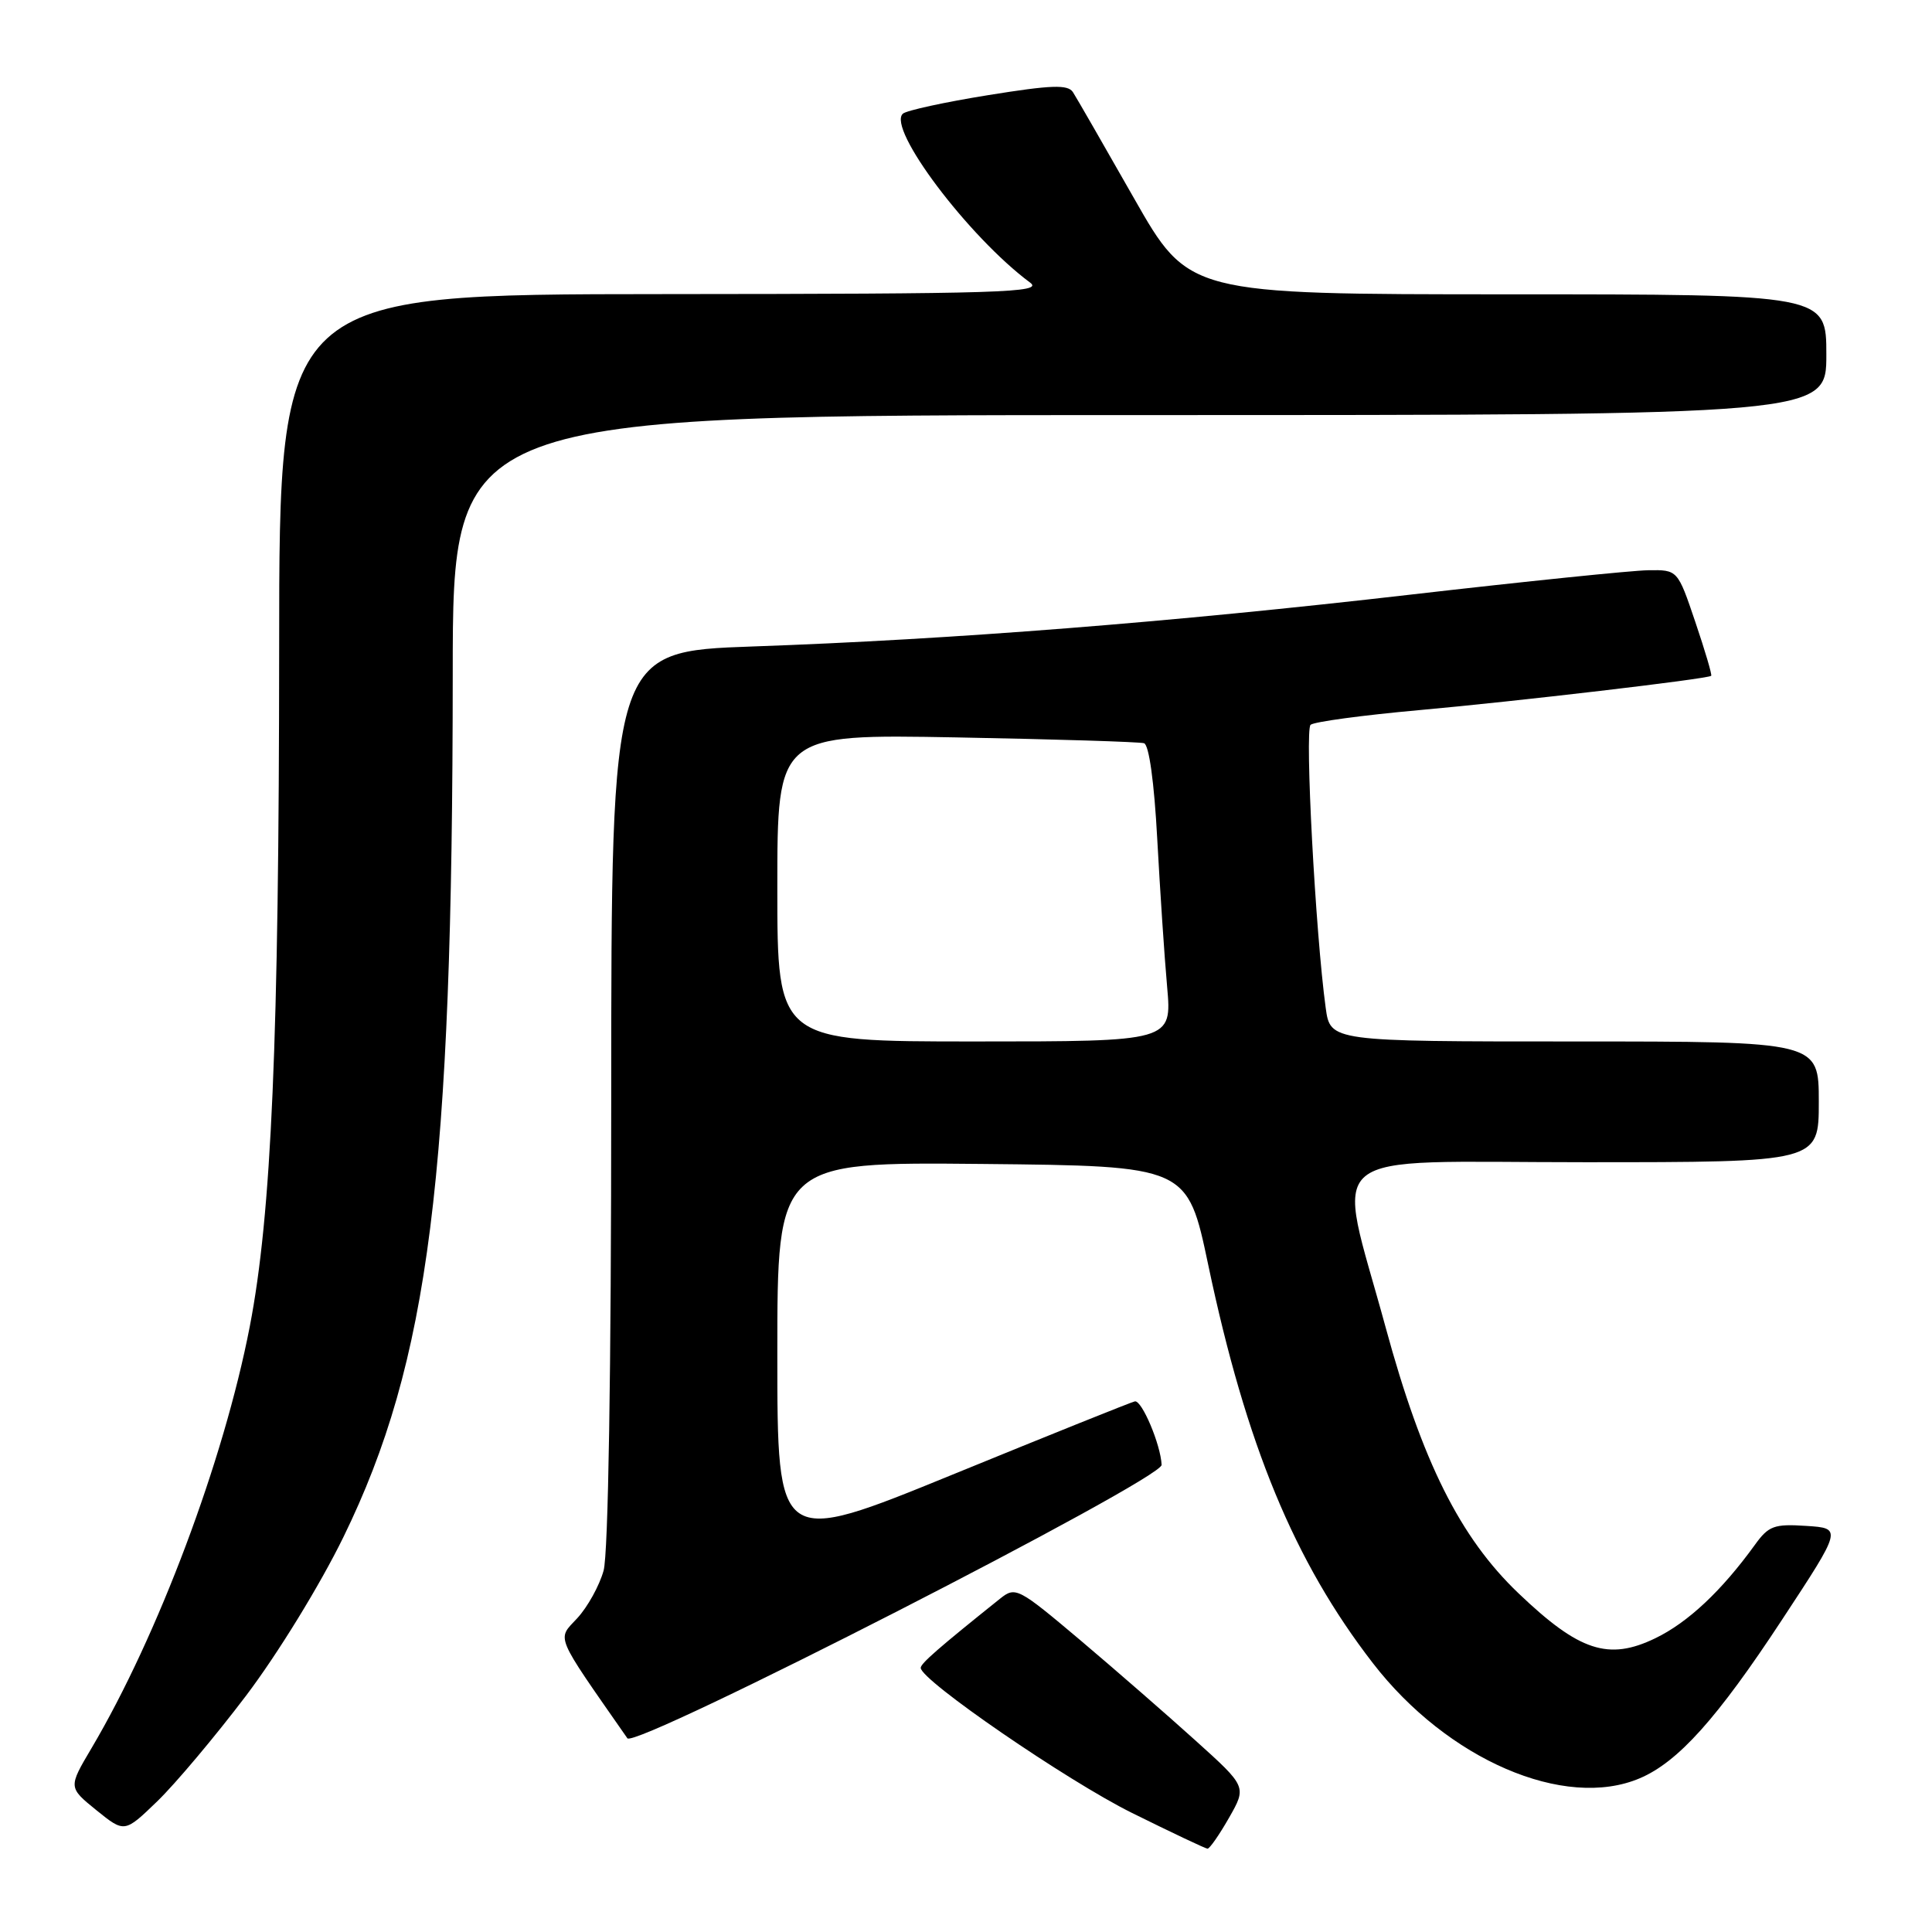 <?xml version="1.0" encoding="UTF-8" standalone="no"?>
<!DOCTYPE svg PUBLIC "-//W3C//DTD SVG 1.1//EN" "http://www.w3.org/Graphics/SVG/1.1/DTD/svg11.dtd" >
<svg xmlns="http://www.w3.org/2000/svg" xmlns:xlink="http://www.w3.org/1999/xlink" version="1.1" viewBox="0 0 256 256">
 <g >
 <path fill="currentColor"
d=" M 162.85 240.87 C 165.20 236.75 165.20 236.75 158.41 230.63 C 154.68 227.26 147.80 221.27 143.13 217.32 C 134.91 210.39 134.56 210.20 132.53 211.82 C 124.37 218.35 122.00 220.42 122.00 221.00 C 122.00 222.64 141.38 235.95 149.99 240.22 C 155.22 242.81 159.72 244.94 160.00 244.96 C 160.28 244.97 161.56 243.13 162.85 240.87 Z  M 32.61 224.68 C 36.82 219.11 42.40 210.02 45.50 203.68 C 56.87 180.40 59.97 155.86 59.99 89.25 C 60.00 55.00 60.00 55.00 151.00 55.00 C 242.00 55.00 242.00 55.00 242.00 47.00 C 242.00 39.00 242.00 39.00 199.75 39.00 C 157.50 38.99 157.50 38.99 150.25 26.25 C 146.26 19.24 142.63 12.92 142.17 12.21 C 141.50 11.18 139.34 11.25 130.92 12.61 C 125.19 13.53 120.11 14.64 119.64 15.06 C 117.48 16.97 128.34 31.40 136.50 37.45 C 138.28 38.77 132.85 38.94 87.75 38.97 C 37.00 39.00 37.00 39.00 36.99 85.75 C 36.97 137.96 35.98 160.89 33.09 175.80 C 29.65 193.54 20.93 216.76 12.11 231.67 C 9.05 236.84 9.05 236.84 12.77 239.86 C 16.50 242.87 16.50 242.87 20.84 238.68 C 23.22 236.38 28.52 230.08 32.61 224.68 Z  M 217.28 235.63 C 222.35 233.48 227.54 227.70 236.13 214.62 C 244.10 202.50 244.10 202.50 239.34 202.19 C 235.08 201.91 234.35 202.18 232.54 204.69 C 228.12 210.80 223.67 214.98 219.35 217.07 C 213.14 220.08 209.26 218.81 201.21 211.12 C 193.46 203.72 188.46 193.72 183.60 175.87 C 177.01 151.67 174.21 154.00 209.89 154.00 C 241.00 154.00 241.00 154.00 241.00 146.00 C 241.00 138.00 241.00 138.00 208.64 138.00 C 176.27 138.00 176.27 138.00 175.66 133.53 C 174.31 123.69 172.87 96.73 173.66 96.04 C 174.12 95.64 180.57 94.77 188.00 94.10 C 200.91 92.94 226.23 89.97 226.74 89.55 C 226.88 89.44 225.93 86.23 224.64 82.42 C 222.30 75.50 222.30 75.50 218.40 75.56 C 216.25 75.59 202.12 77.04 187.00 78.78 C 155.09 82.46 126.24 84.73 99.75 85.66 C 81.00 86.32 81.00 86.32 80.99 145.41 C 80.99 181.87 80.60 205.88 79.98 208.11 C 79.43 210.10 77.86 212.94 76.49 214.42 C 73.79 217.33 73.37 216.32 83.13 230.33 C 84.14 231.78 154.02 196.02 153.92 194.10 C 153.80 191.41 151.29 185.49 150.37 185.69 C 149.89 185.79 139.04 190.15 126.25 195.38 C 103.00 204.88 103.00 204.88 103.00 179.42 C 103.00 153.97 103.00 153.97 130.17 154.23 C 157.34 154.50 157.34 154.50 160.10 167.62 C 165.13 191.49 171.50 206.90 181.91 220.37 C 191.79 233.17 207.32 239.87 217.28 235.63 Z  M 103.00 117.64 C 103.00 97.28 103.00 97.28 126.75 97.71 C 139.81 97.95 150.99 98.30 151.59 98.48 C 152.25 98.68 152.94 103.66 153.34 111.16 C 153.71 117.95 154.29 126.76 154.65 130.75 C 155.29 138.00 155.29 138.00 129.15 138.00 C 103.00 138.00 103.00 138.00 103.00 117.64 Z "/>
</g>
</svg>
